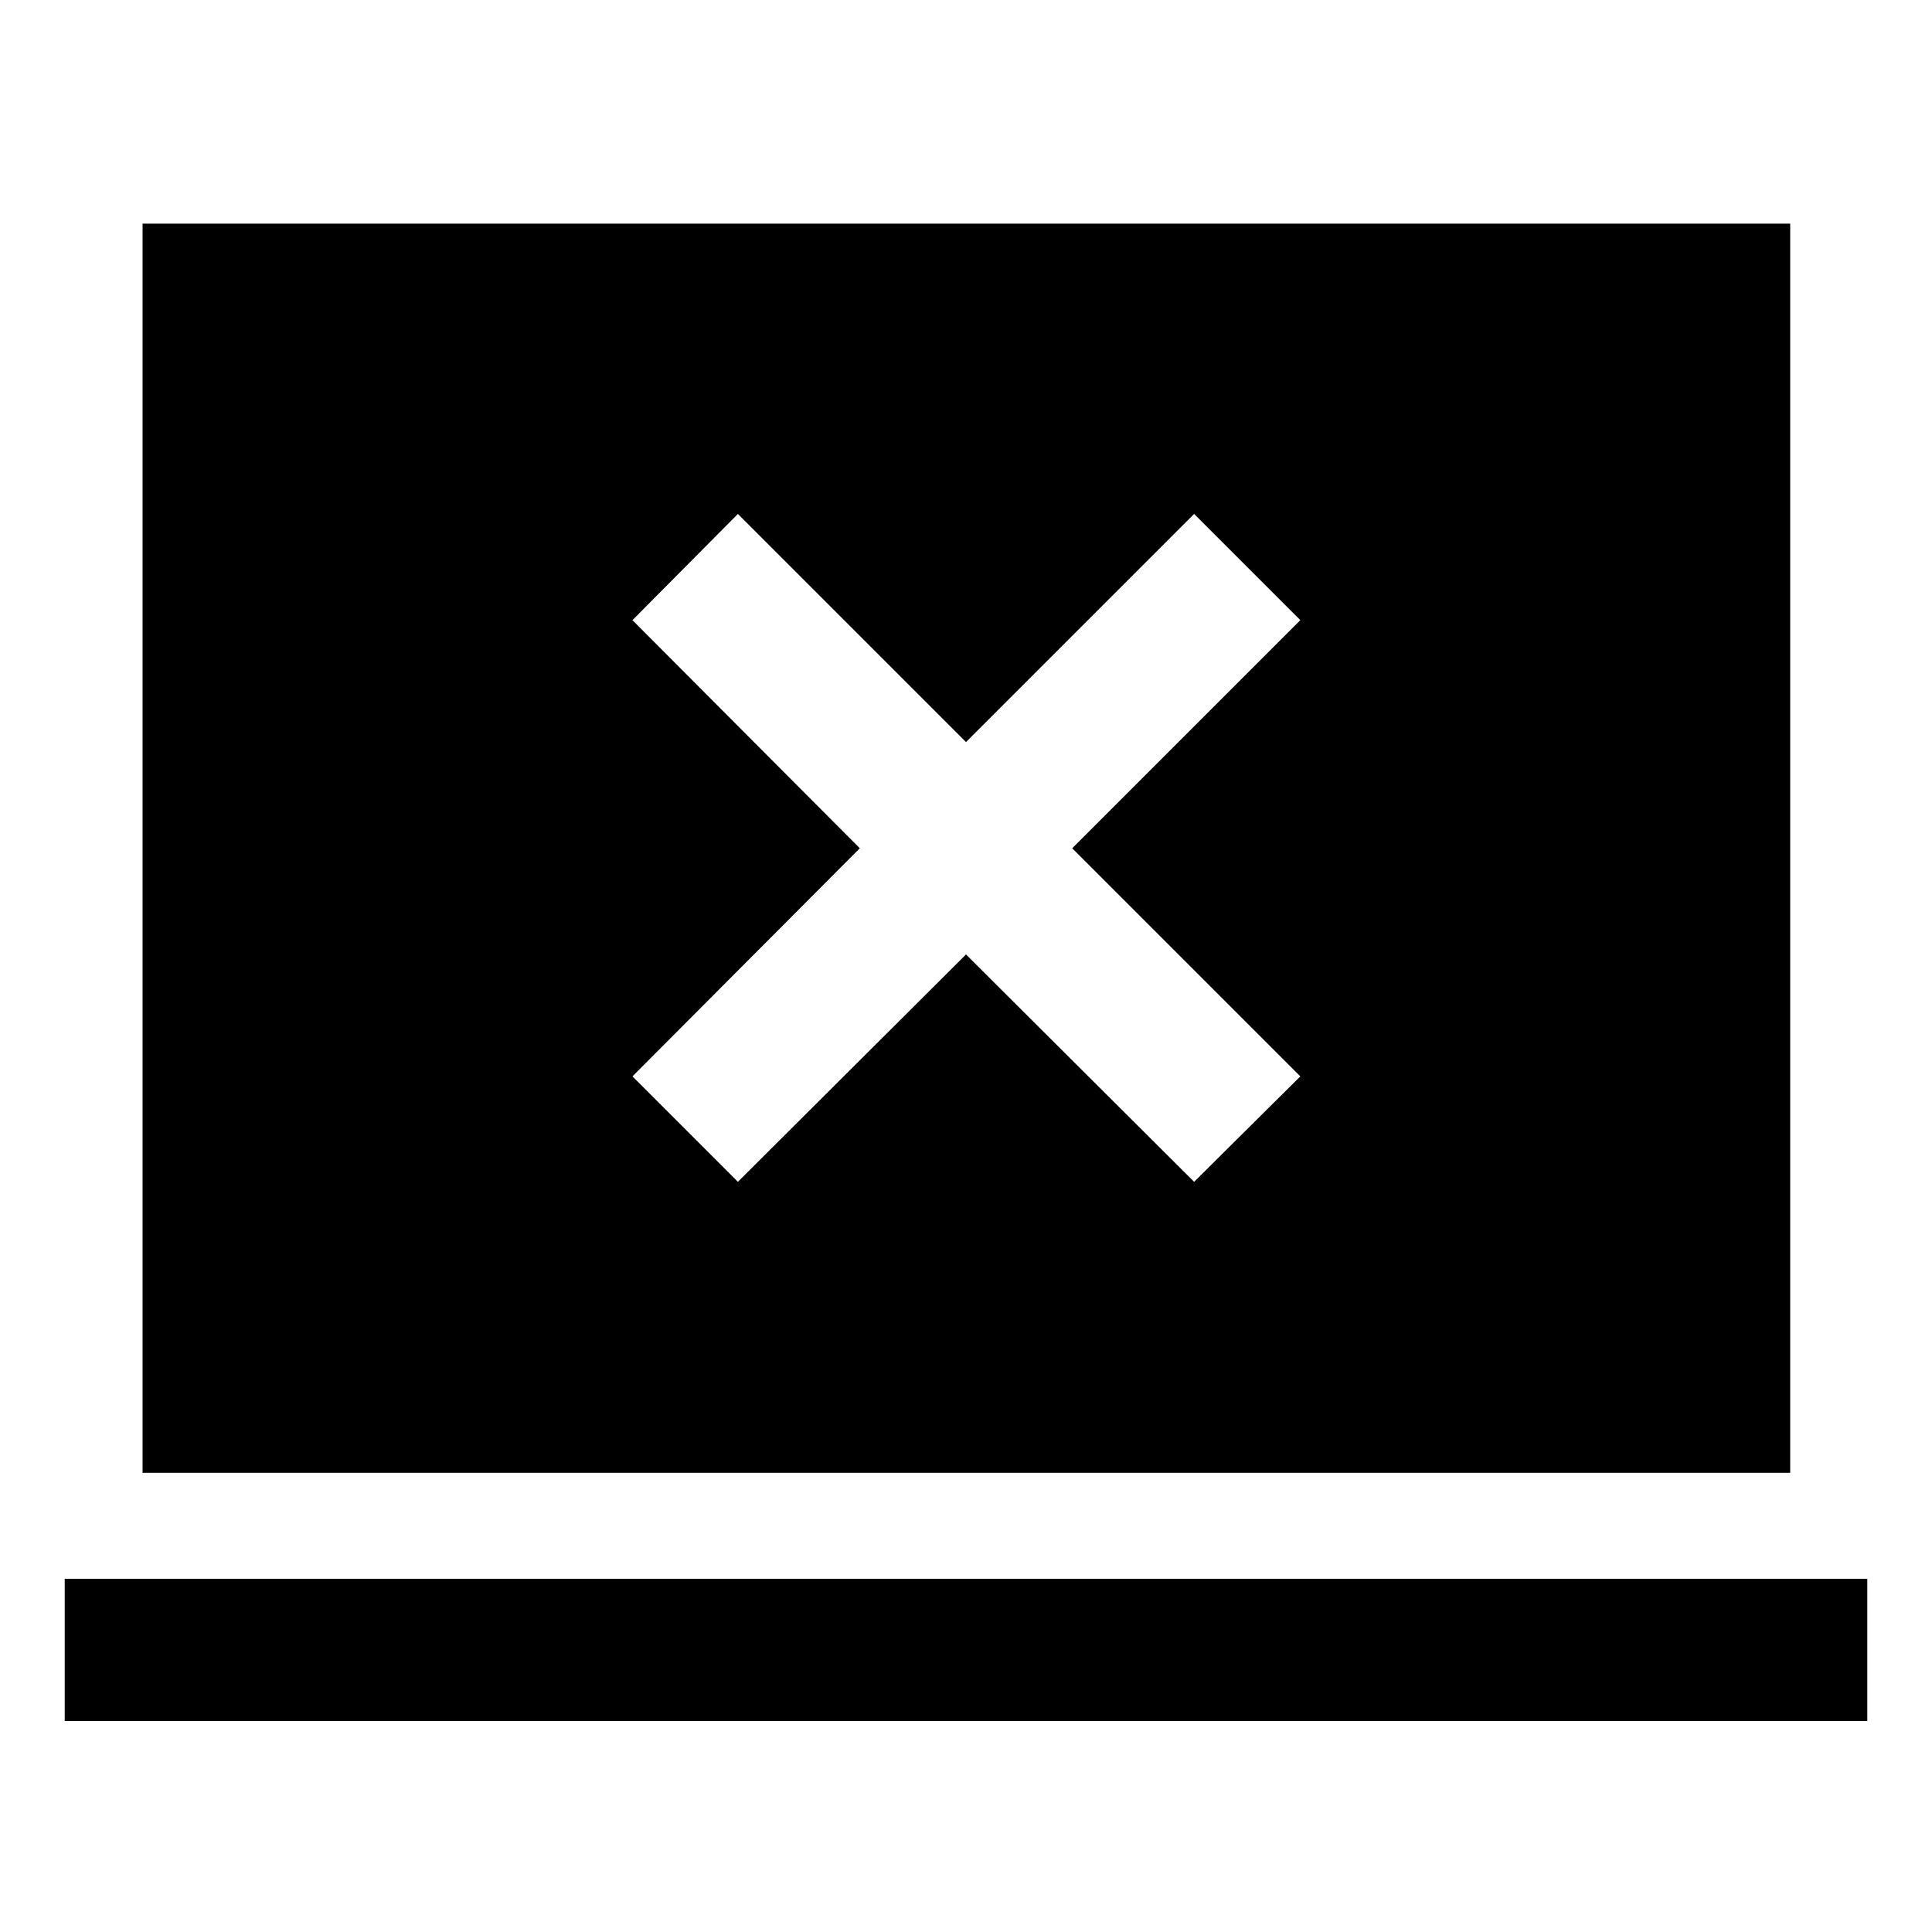 <svg xmlns="http://www.w3.org/2000/svg" height="40" viewBox="0 -960 960 960" width="40"><path d="M366.65-372.76 480-485.73l113.35 112.97 52.77-52.39L532.77-538.5l113.35-113.35-52.77-52.77L480-591.27 366.65-704.62l-52.39 52.77L427.23-538.5 314.26-425.15l52.39 52.39ZM32.16-104.82v-70.69h895.68v70.69H32.16Zm38.68-123.35v-620.7h818.7v620.7H70.84Z"/></svg>
